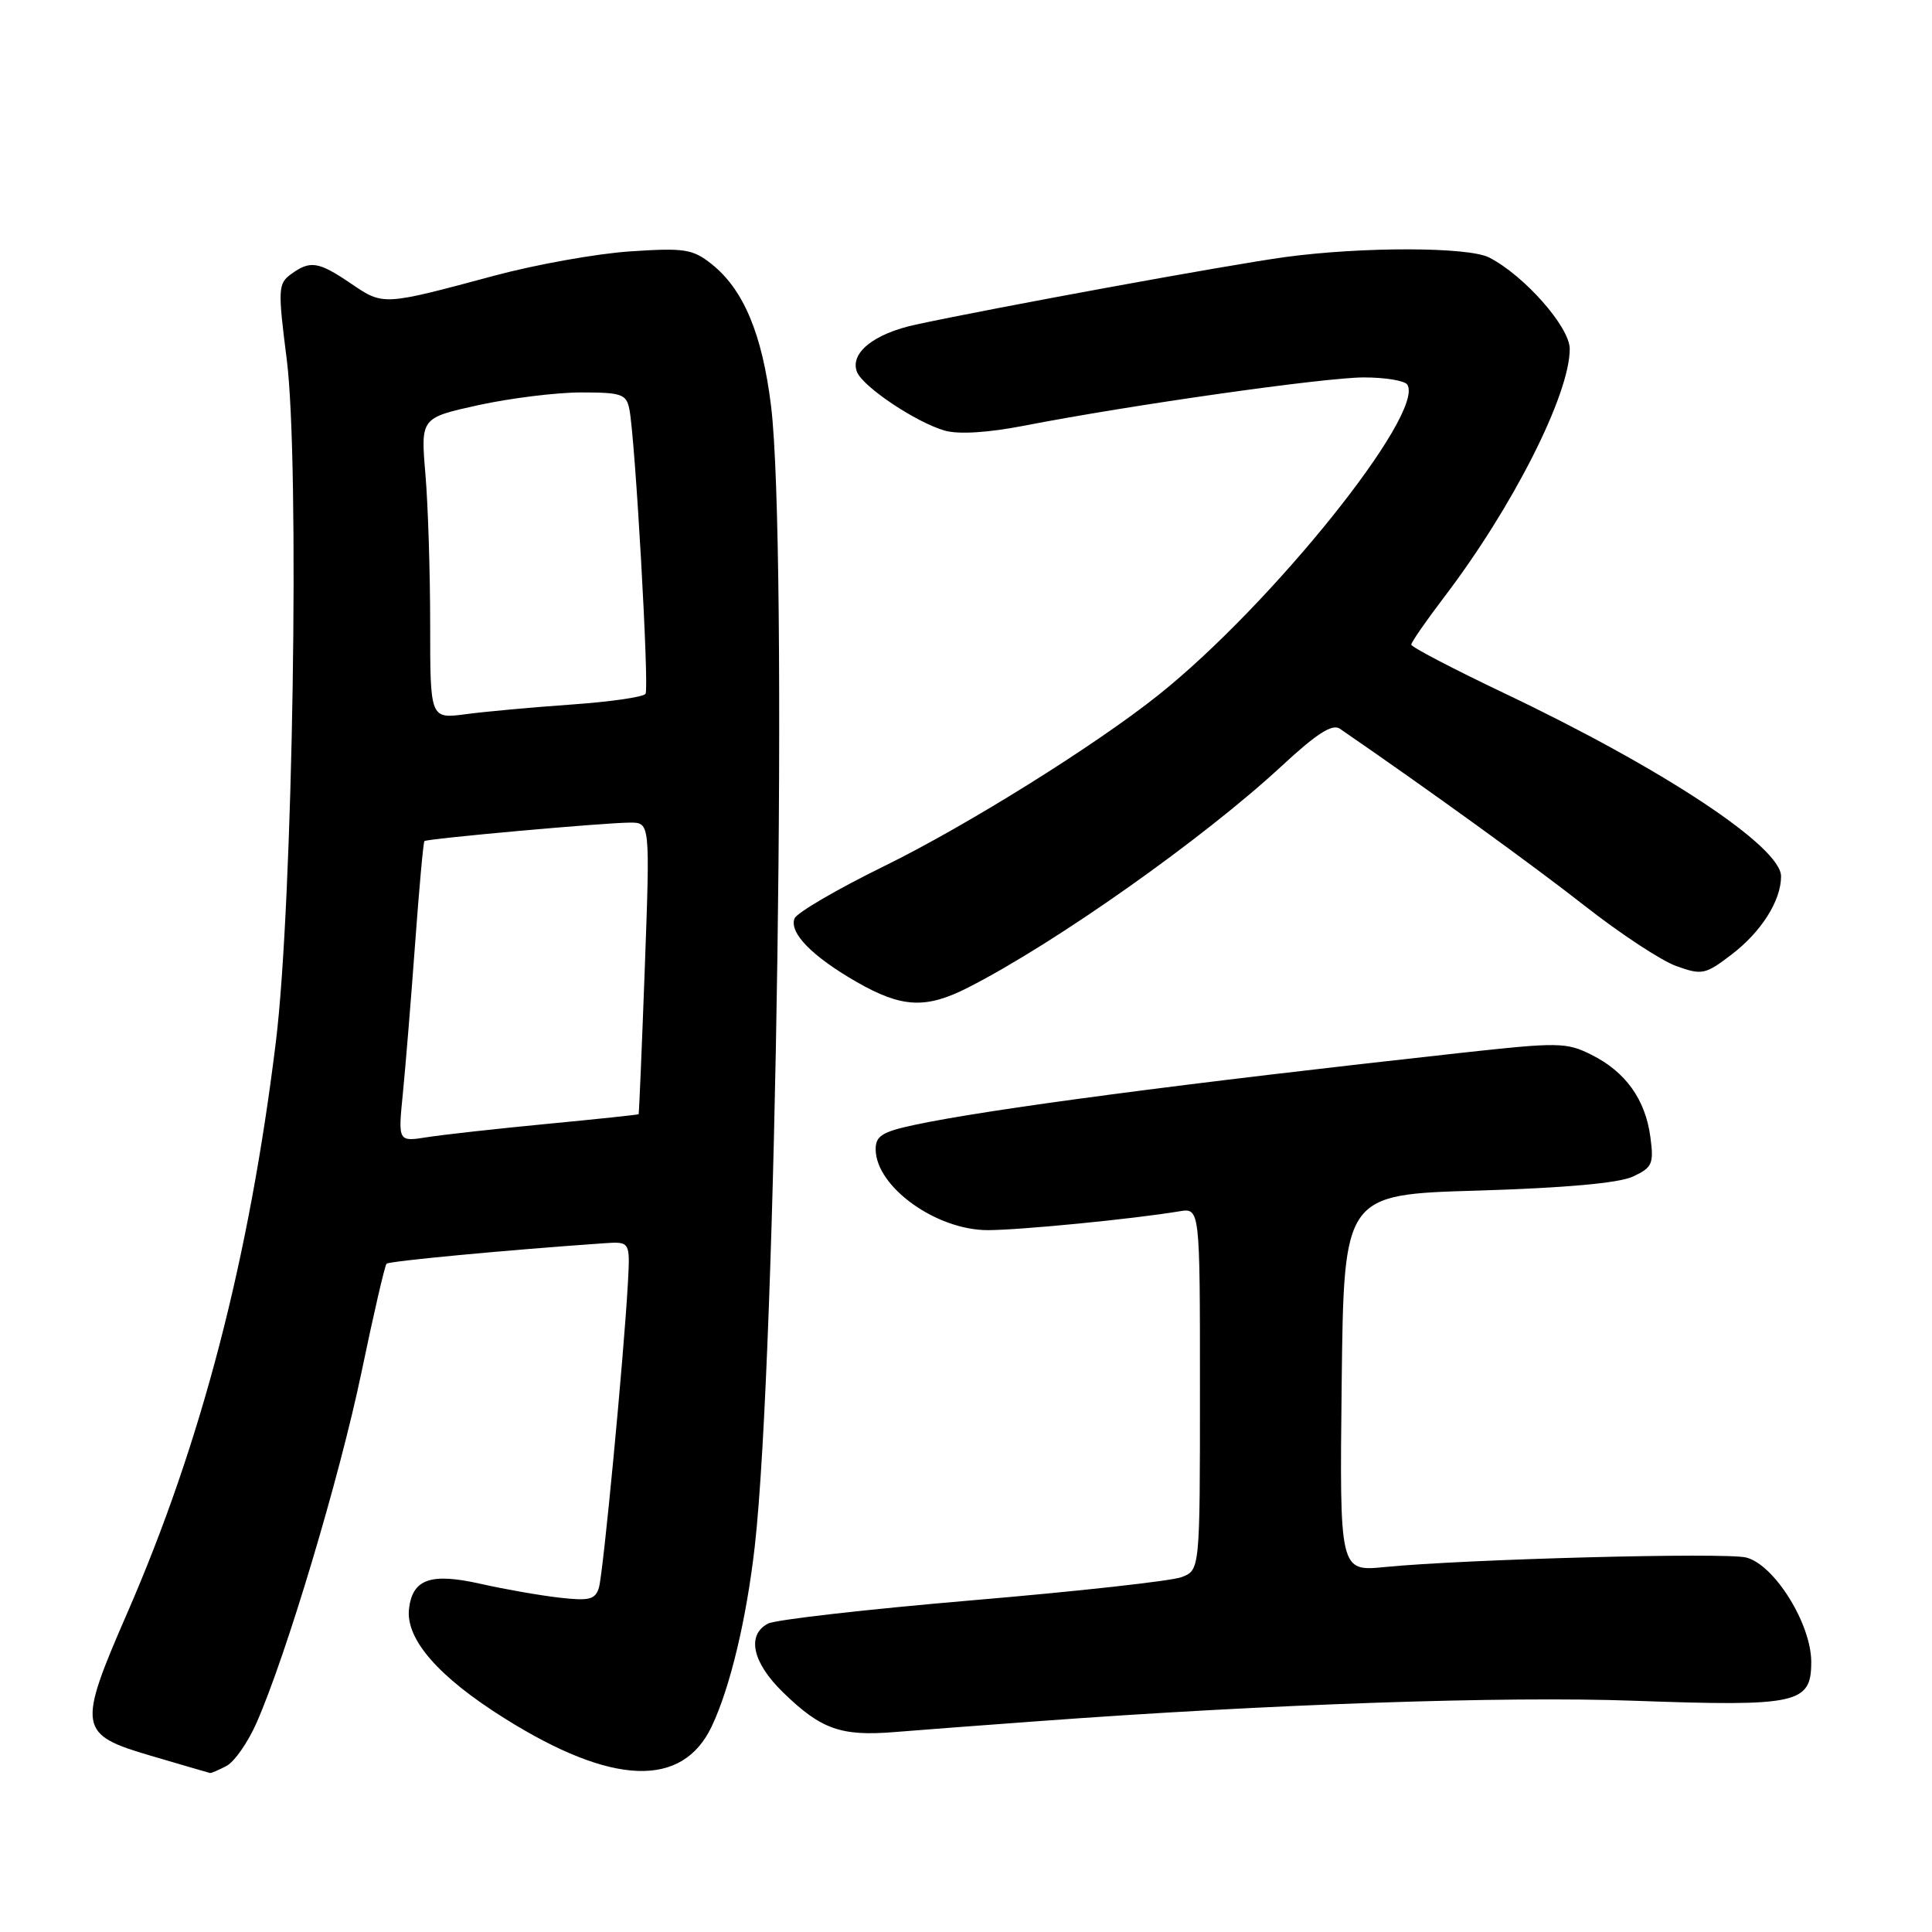 <?xml version="1.0" encoding="UTF-8" standalone="no"?>
<!DOCTYPE svg PUBLIC "-//W3C//DTD SVG 1.1//EN" "http://www.w3.org/Graphics/SVG/1.1/DTD/svg11.dtd" >
<svg xmlns="http://www.w3.org/2000/svg" xmlns:xlink="http://www.w3.org/1999/xlink" version="1.1" viewBox="0 0 256 256">
 <g >
 <path fill="currentColor"
d=" M 30.02 233.99 C 31.07 233.43 32.84 230.89 33.97 228.34 C 37.91 219.42 45.00 195.75 47.89 181.87 C 49.49 174.17 50.99 167.68 51.22 167.45 C 51.57 167.10 67.07 165.64 80.00 164.74 C 83.50 164.50 83.50 164.50 83.20 170.00 C 82.65 179.92 79.93 208.46 79.36 210.37 C 78.88 211.95 78.08 212.15 74.15 211.70 C 71.59 211.41 66.89 210.59 63.70 209.87 C 57.09 208.38 54.68 209.21 54.20 213.14 C 53.71 217.17 58.07 222.19 66.86 227.69 C 81.09 236.62 90.41 236.98 94.31 228.75 C 96.74 223.63 98.91 214.56 100.01 204.91 C 102.88 179.64 104.42 72.19 102.17 53.81 C 101.00 44.26 98.53 38.36 94.28 34.98 C 91.78 33.00 90.70 32.83 83.50 33.31 C 79.10 33.60 71.00 35.05 65.50 36.53 C 50.73 40.50 50.82 40.50 46.53 37.59 C 42.19 34.64 41.11 34.47 38.56 36.33 C 36.85 37.58 36.81 38.31 37.99 47.58 C 39.74 61.32 38.82 119.55 36.56 138.00 C 33.03 166.79 26.71 191.11 16.88 213.69 C 10.22 228.98 10.36 229.82 20.00 232.65 C 24.12 233.86 27.64 234.89 27.82 234.93 C 27.99 234.97 28.98 234.54 30.02 233.99 Z  M 137.50 228.07 C 168.22 225.80 199.36 224.73 216.58 225.36 C 238.24 226.14 240.00 225.75 240.00 220.22 C 240.00 215.17 235.11 207.32 231.38 206.38 C 228.60 205.68 194.18 206.59 183.50 207.64 C 177.50 208.23 177.50 208.23 177.78 183.26 C 178.07 158.28 178.07 158.28 195.78 157.76 C 207.34 157.41 214.49 156.77 216.35 155.91 C 218.95 154.70 219.16 154.23 218.68 150.63 C 218.01 145.66 215.38 142.00 210.85 139.75 C 207.55 138.10 206.47 138.09 193.42 139.53 C 156.95 143.54 130.80 146.99 121.15 149.06 C 116.86 149.98 116.01 150.53 116.03 152.33 C 116.10 157.29 124.06 163.00 130.89 163.00 C 135.21 162.99 150.10 161.53 156.25 160.51 C 159.00 160.05 159.00 160.05 159.00 184.05 C 159.00 208.05 159.00 208.05 156.56 208.98 C 155.21 209.49 142.73 210.87 128.81 212.05 C 114.89 213.24 102.71 214.62 101.75 215.14 C 98.90 216.66 99.70 220.30 103.75 224.24 C 108.79 229.15 111.41 230.08 118.50 229.51 C 121.80 229.24 130.35 228.59 137.50 228.07 Z  M 128.29 130.85 C 139.87 124.95 159.46 111.11 169.84 101.49 C 174.47 97.20 176.54 95.87 177.54 96.56 C 189.31 104.65 203.23 114.72 210.00 120.04 C 214.68 123.71 220.13 127.30 222.12 128.01 C 225.52 129.23 225.96 129.14 229.43 126.49 C 233.38 123.48 236.00 119.34 236.00 116.12 C 236.00 112.20 220.36 101.86 199.25 91.82 C 192.51 88.61 187.00 85.73 187.00 85.42 C 187.00 85.10 188.95 82.29 191.32 79.17 C 200.45 67.20 208.00 52.28 208.00 46.23 C 208.00 43.34 201.96 36.49 197.32 34.12 C 194.55 32.70 180.53 32.68 170.32 34.06 C 162.82 35.08 132.11 40.70 121.35 43.01 C 115.79 44.21 112.59 46.78 113.55 49.27 C 114.31 51.24 121.36 55.96 125.19 57.06 C 127.03 57.58 130.91 57.34 135.80 56.39 C 149.84 53.66 175.42 50.03 180.69 50.01 C 183.55 50.01 186.15 50.44 186.48 50.97 C 188.84 54.78 168.53 80.10 153.50 92.09 C 145.10 98.79 128.05 109.43 117.15 114.77 C 110.91 117.83 105.57 120.95 105.28 121.70 C 104.55 123.60 107.59 126.71 113.50 130.11 C 119.49 133.55 122.69 133.71 128.29 130.85 Z  M 53.38 144.90 C 53.73 141.38 54.46 132.47 55.00 125.10 C 55.54 117.72 56.09 111.58 56.24 111.45 C 56.59 111.12 80.17 109.00 83.49 109.00 C 86.14 109.00 86.14 109.00 85.44 128.25 C 85.05 138.84 84.68 147.56 84.62 147.64 C 84.55 147.71 79.10 148.29 72.50 148.92 C 65.90 149.55 58.75 150.35 56.62 150.68 C 52.74 151.30 52.74 151.30 53.38 144.90 Z  M 57.00 82.78 C 57.00 75.92 56.72 66.94 56.37 62.83 C 55.74 55.37 55.74 55.37 63.40 53.68 C 67.61 52.76 73.74 52.00 77.01 52.00 C 82.39 52.00 83.00 52.22 83.40 54.25 C 84.17 58.16 86.04 91.12 85.54 91.93 C 85.28 92.36 80.89 92.99 75.78 93.35 C 70.68 93.71 64.36 94.28 61.75 94.63 C 57.00 95.26 57.00 95.26 57.00 82.78 Z "/>
</g>
</svg>